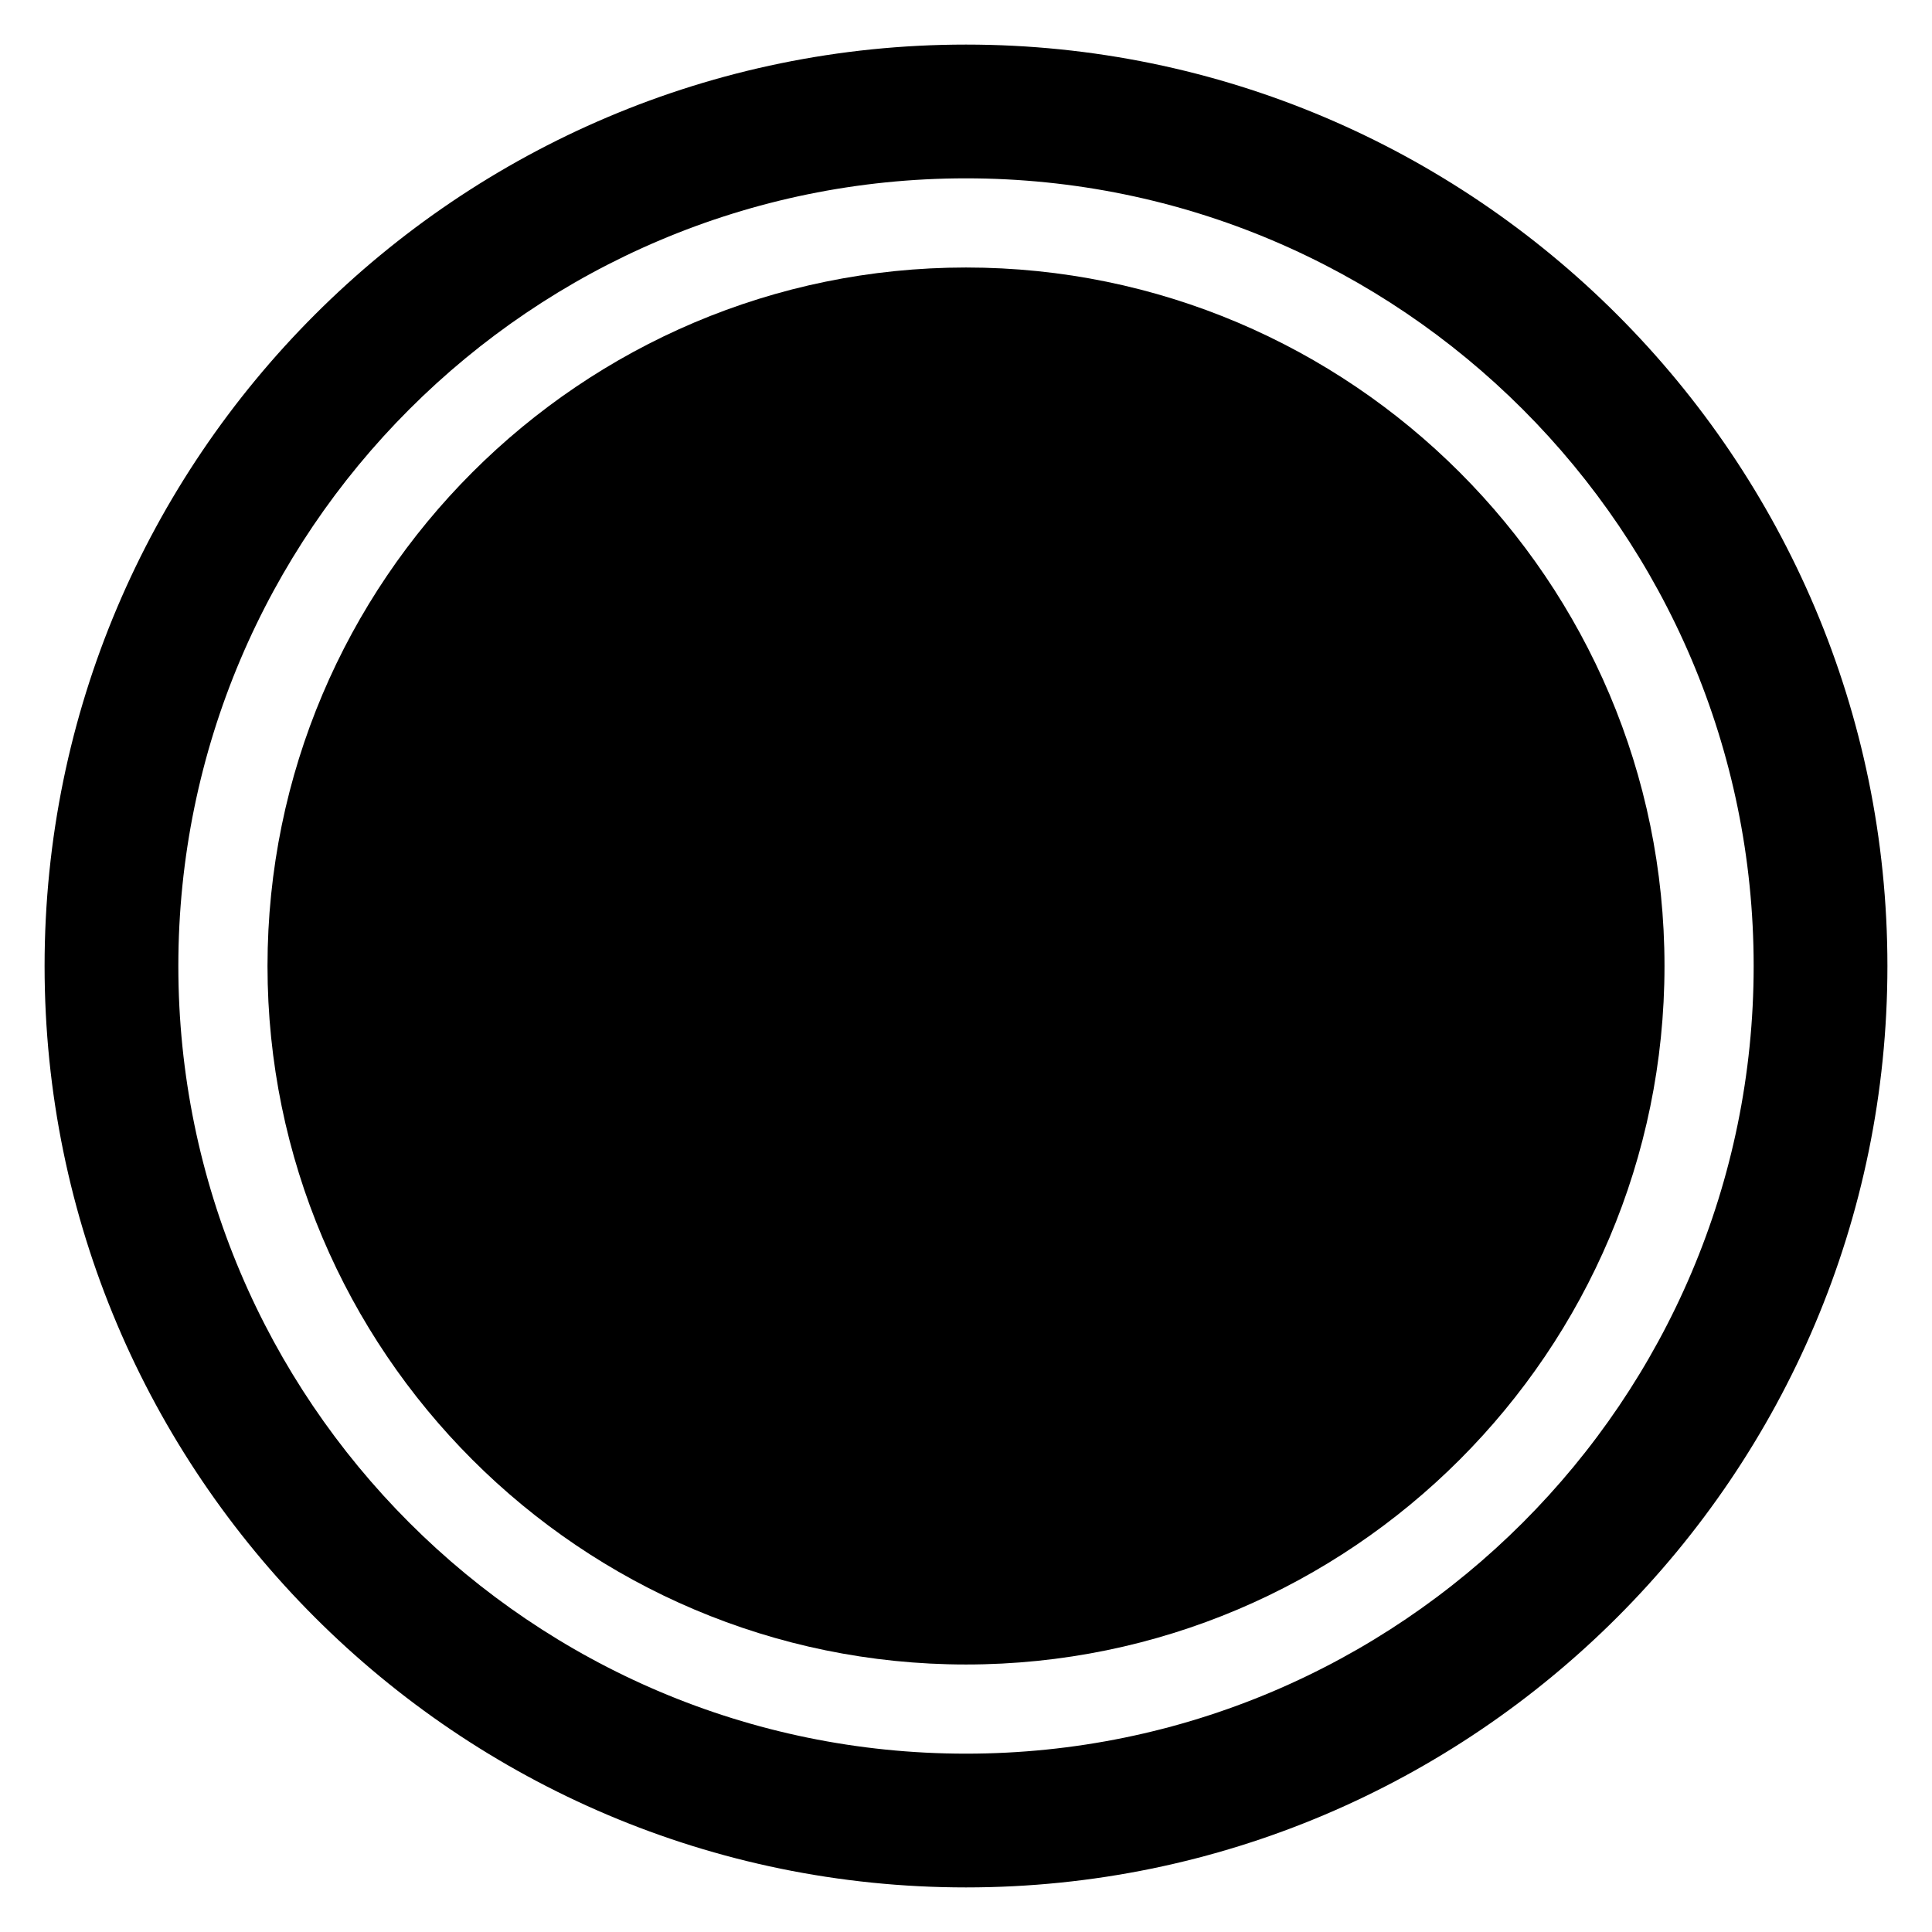 <?xml version="1.0" encoding="utf-8"?>
<!-- Generator: Adobe Illustrator 16.0.3, SVG Export Plug-In . SVG Version: 6.00 Build 0)  -->
<!DOCTYPE svg PUBLIC "-//W3C//DTD SVG 1.1//EN" "http://www.w3.org/Graphics/SVG/1.1/DTD/svg11.dtd">
<svg version="1.1" id="Layer_1" xmlns="http://www.w3.org/2000/svg" xmlns:xlink="http://www.w3.org/1999/xlink" x="0px" y="0px"
	 width="65px" height="65px" viewBox="0 0 65 65" enable-background="new 0 0 65 65" xml:space="preserve">
<g>
	<path d="M32.5,9C19.543,9,9,19.542,9,32.5S19.543,56,32.5,56C45.459,56,56,45.458,56,32.5S45.459,9,32.5,9z"/>
	<path d="M32.5,1.5c-17.094,0-31,13.906-31,31s13.906,31,31,31s31-13.906,31-31S49.594,1.5,32.5,1.5z M32.5,59
		C17.889,59,6,47.112,6,32.5S17.889,6,32.5,6C47.113,6,59,17.888,59,32.5S47.113,59,32.5,59z"/>
</g>
</svg>
